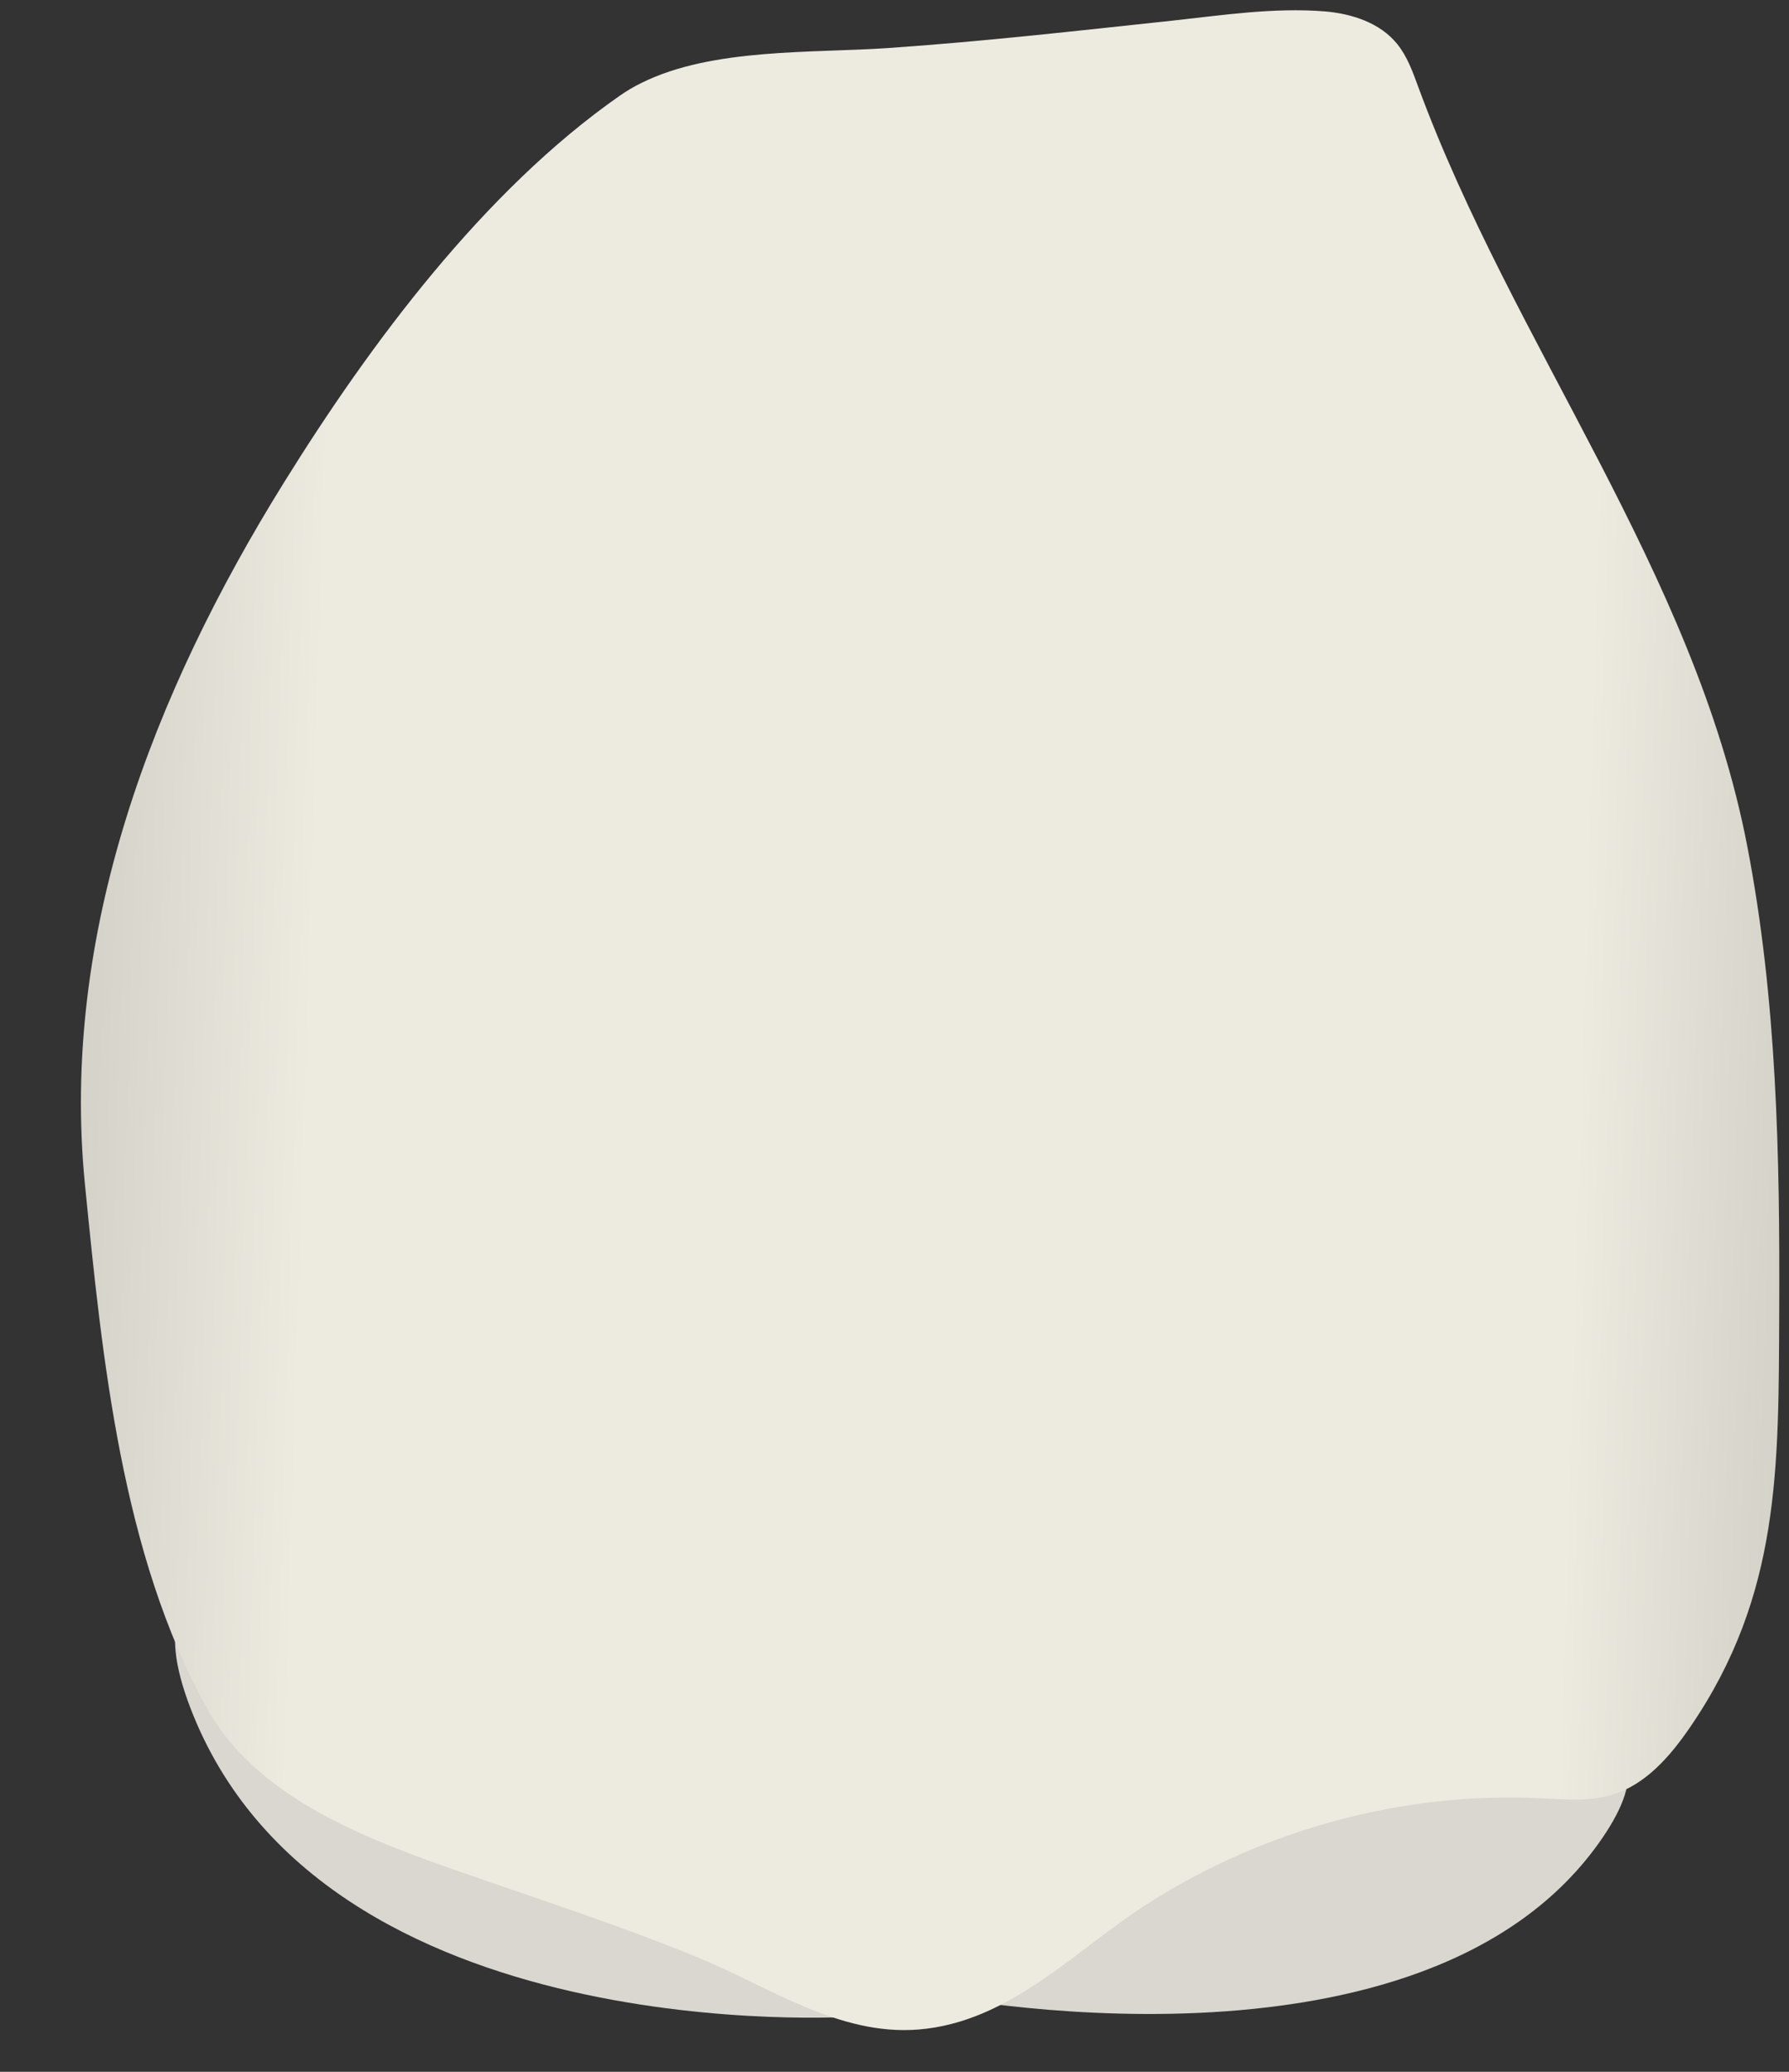 <svg width="19" height="22" viewBox="0 0 19 22" fill="none" xmlns="http://www.w3.org/2000/svg">
<rect x="0" y="0" width="19" height="22" fill="#333333" stroke="none"/>
<path d="M9.844 21.171C9.844 21.171 15.143 22.266 17.02 19.514C18.898 16.762 10.475 19.51 9.844 21.171Z" fill="#D9D7D0"/>
<path d="M9.07 21.414C9.07 21.414 3.426 21.795 2.022 18.136C0.618 14.477 8.737 19.296 9.07 21.414Z" fill="#D9D7D0"/>
<path d="M6.816 0.879C6.733 0.919 6.654 0.966 6.58 1.018C5.142 2.022 3.931 3.65 3.017 5.122C1.627 7.358 0.636 9.917 0.903 12.586C1.085 14.411 1.29 16.509 2.202 18.147C2.734 19.105 3.932 19.543 4.907 19.883C5.742 20.174 6.585 20.447 7.403 20.782C8.16 21.091 8.902 21.619 9.754 21.551C10.733 21.472 11.417 20.705 12.201 20.207C13.43 19.425 14.902 19.025 16.358 19.095C16.614 19.107 16.876 19.133 17.122 19.058C17.48 18.95 17.741 18.646 17.952 18.337C18.913 16.933 18.888 15.573 18.896 13.941C18.904 12.283 18.872 10.614 18.556 8.981C17.993 6.07 16.07 3.663 15.06 0.916C15.002 0.758 14.944 0.596 14.837 0.465C14.655 0.241 14.356 0.145 14.069 0.121C13.53 0.078 12.986 0.161 12.453 0.219C11.44 0.327 10.451 0.44 9.434 0.51C8.626 0.566 7.568 0.507 6.816 0.879Z" fill="url(#paint0_linear_123_40020)"/>
<defs>
<linearGradient id="paint0_linear_123_40020" x1="24.845" y1="11.238" x2="-5.39" y2="10.307" gradientUnits="userSpaceOnUse">
<stop stop-color="#94938C"/>
<stop offset="0.267" stop-color="#EDEBE0"/>
<stop offset="0.712" stop-color="#EDEBE0"/>
<stop offset="1" stop-color="#94938C"/>
</linearGradient>
</defs>
</svg>
